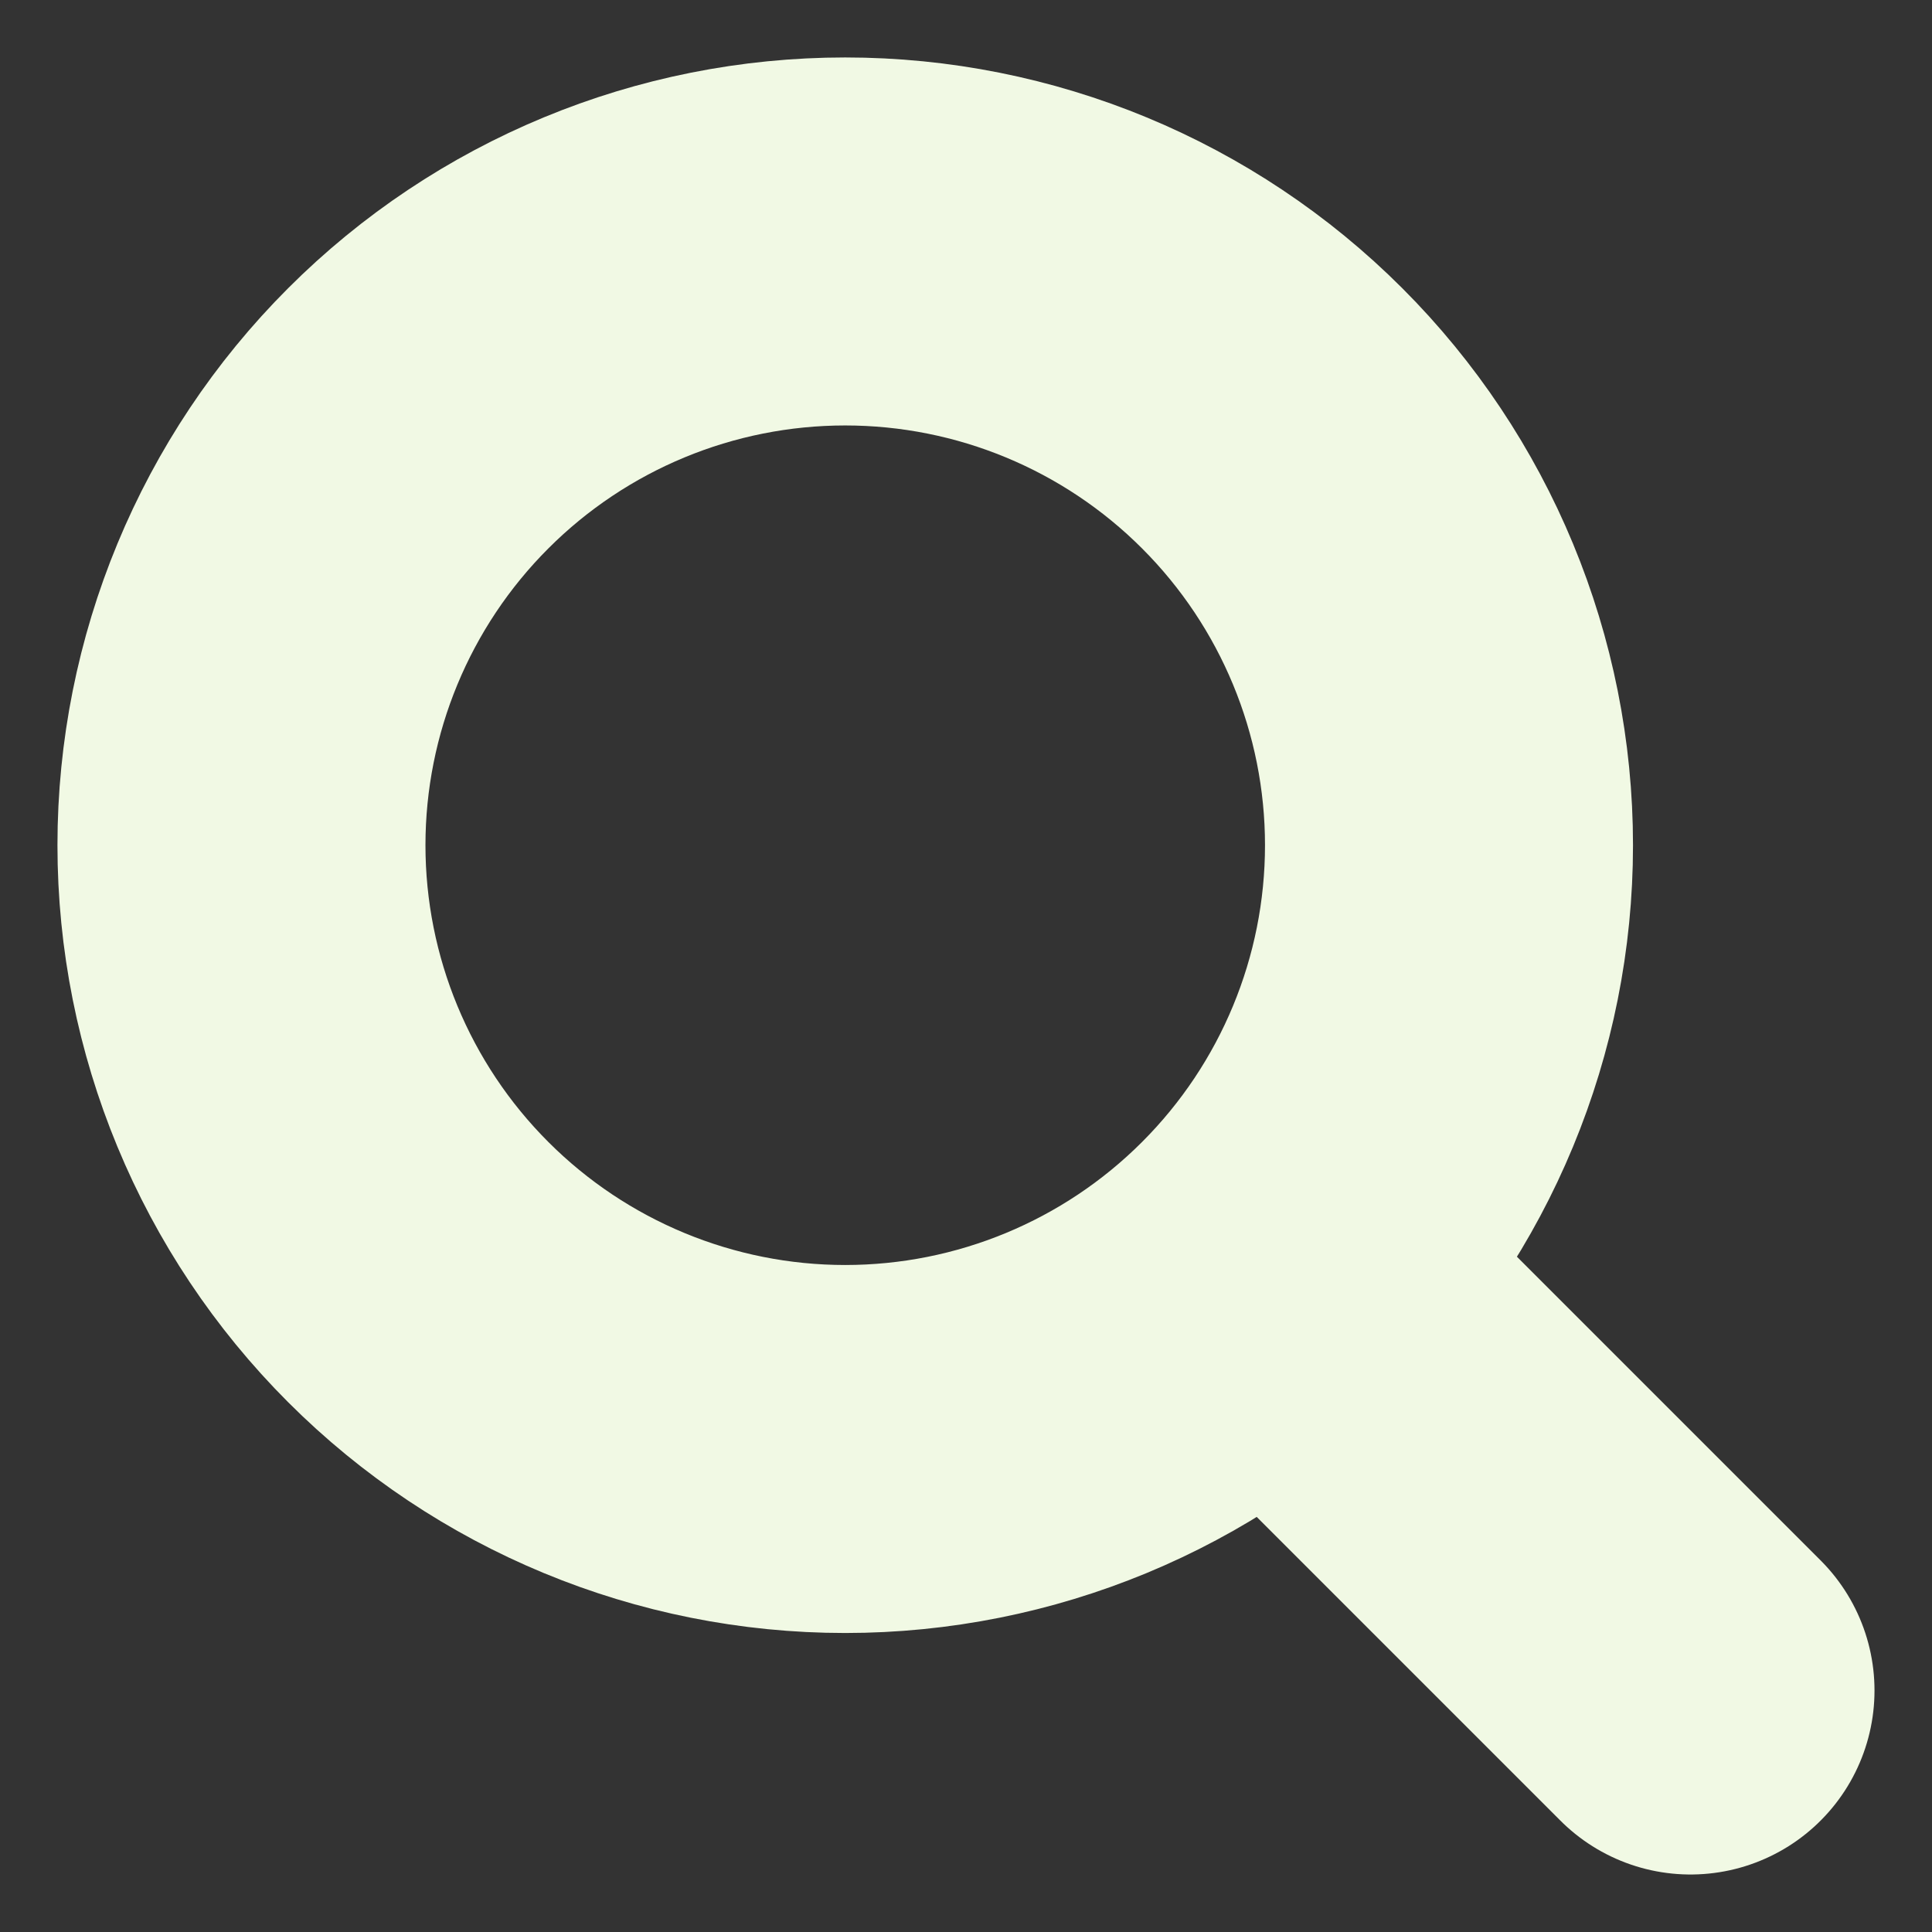 <svg width="42" height="42" viewBox="0 0 42 42" fill="none" xmlns="http://www.w3.org/2000/svg">
<rect x="0" y="0" width="42" height="42" fill="#333333" stroke="none"/>
<path d="M36.75 36.75L27.655 27.655M27.655 27.655C30.117 25.194 31.5 21.855 31.5 18.374C31.5 14.893 30.117 11.554 27.655 9.093C25.194 6.631 21.855 5.249 18.374 5.249C14.893 5.249 11.554 6.631 9.093 9.093C6.631 11.554 5.249 14.893 5.249 18.374C5.249 21.855 6.631 25.194 9.093 27.655C11.554 30.117 14.893 31.5 18.374 31.5C21.855 31.5 25.194 30.117 27.655 27.655Z" stroke="#F1F9E4" stroke-width="8" stroke-linecap="round" stroke-linejoin="round"/>
</svg>
